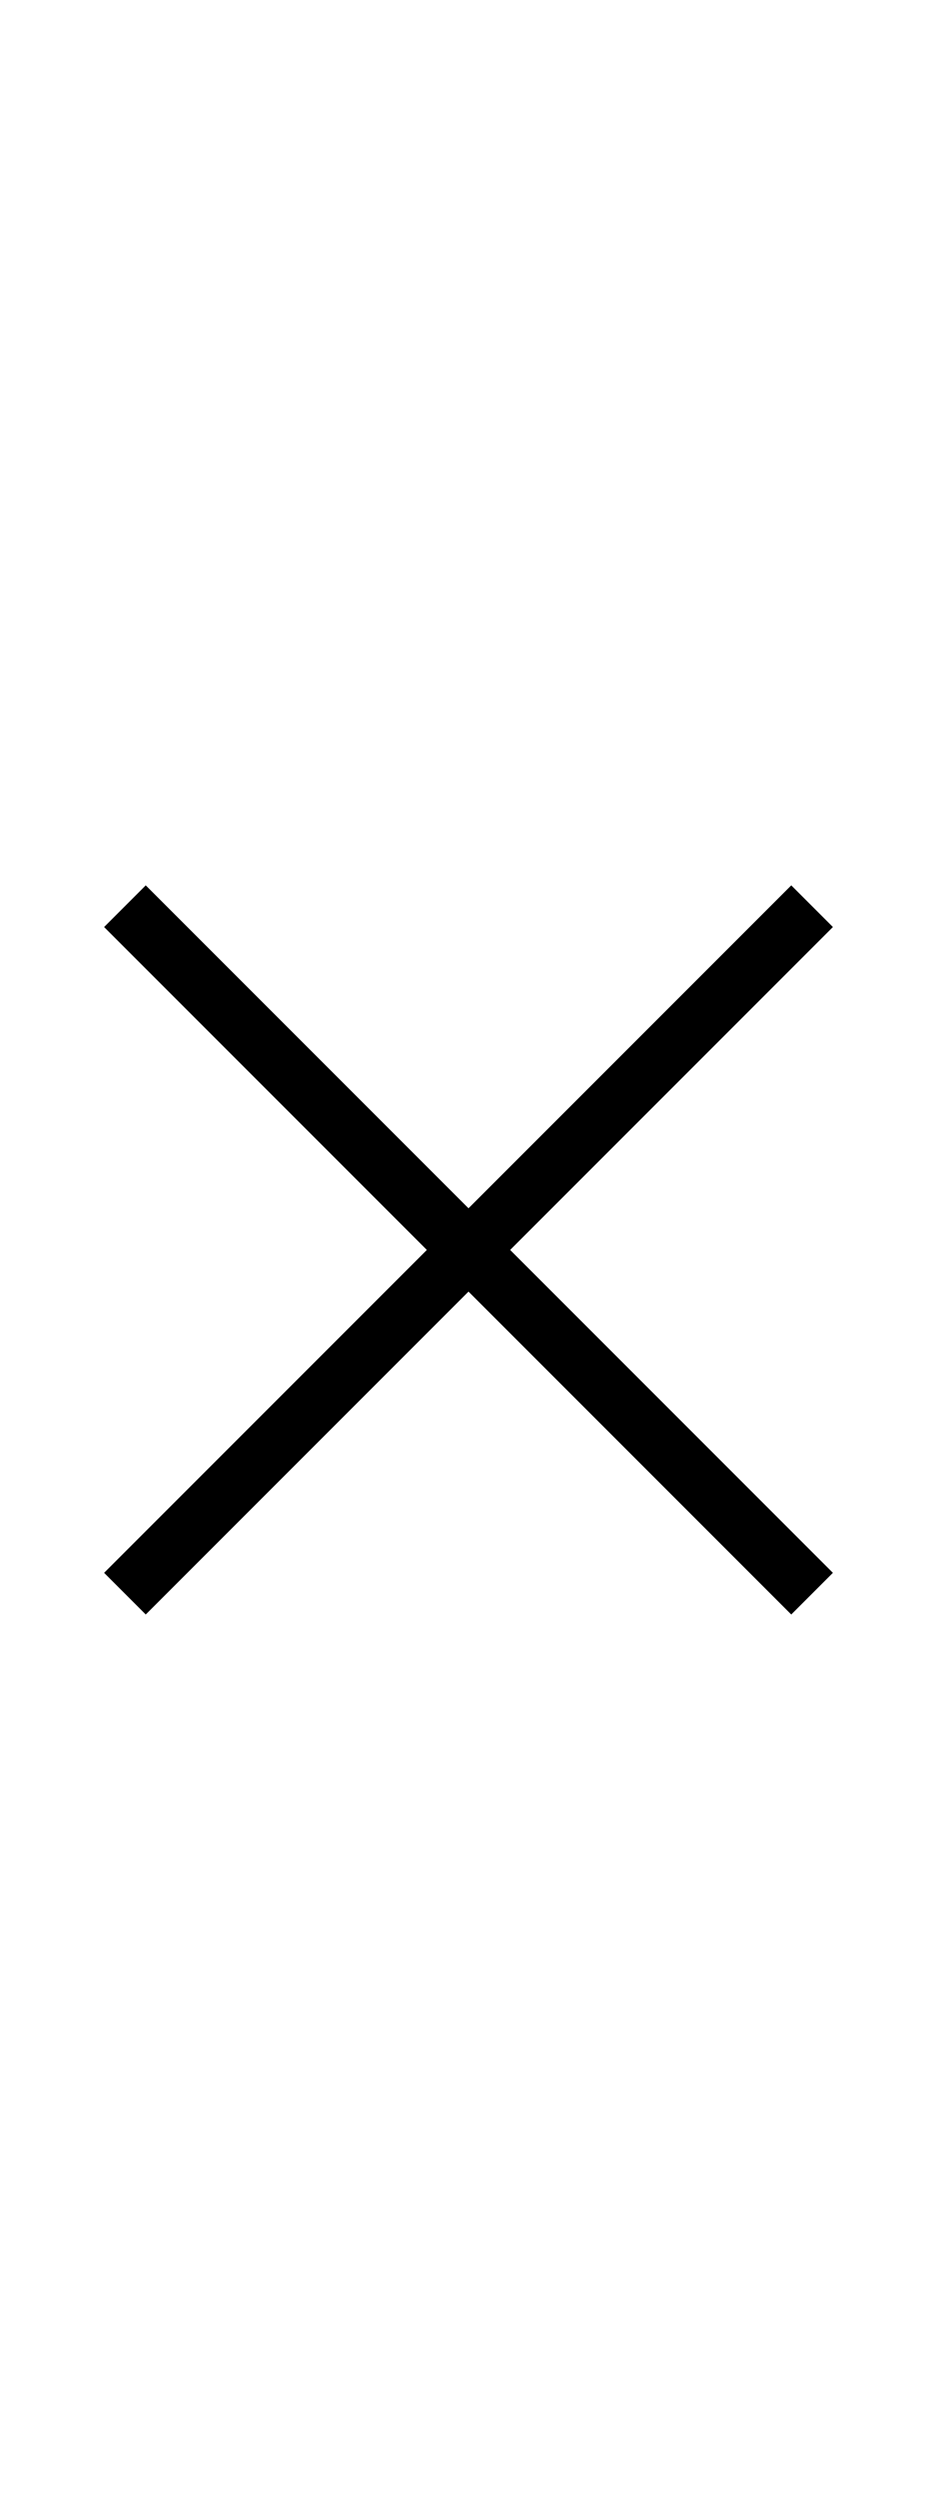 <?xml version="1.0" encoding="utf-8"?>
<!-- Generator: Adobe Illustrator 19.0.0, SVG Export Plug-In . SVG Version: 6.00 Build 0)  -->
<svg version="1.1" id="Layer_1" xmlns="http://www.w3.org/2000/svg" xmlns:xlink="http://www.w3.org/1999/xlink" x="0px" y="0px"
	 viewBox="-38 5 18 48" style="enable-background:new -38 5 18 48;" xml:space="preserve">
<g id="FPO">
</g>
<g id="Global_Nav_Small_Icons">
	<path id="Close_1_" d="M-22,22.8l-0.8-0.8l-6.2,6.2l-6.2-6.2l-0.8,0.8l6.2,6.2l-6.2,6.2l0.8,0.8l6.2-6.2l6.2,6.2l0.8-0.8l-6.2-6.2
		L-22,22.8z"/>
</g>
<g id="Global_Nav_Small_1_">
</g>
<g id="Bag">
</g>
<g id="Global_Nav_Large_Icons">
</g>
<g id="Global_Nav_Large_1_">
</g>
<g id="Guides">
</g>
<g id="NOTES">
</g>
</svg>
